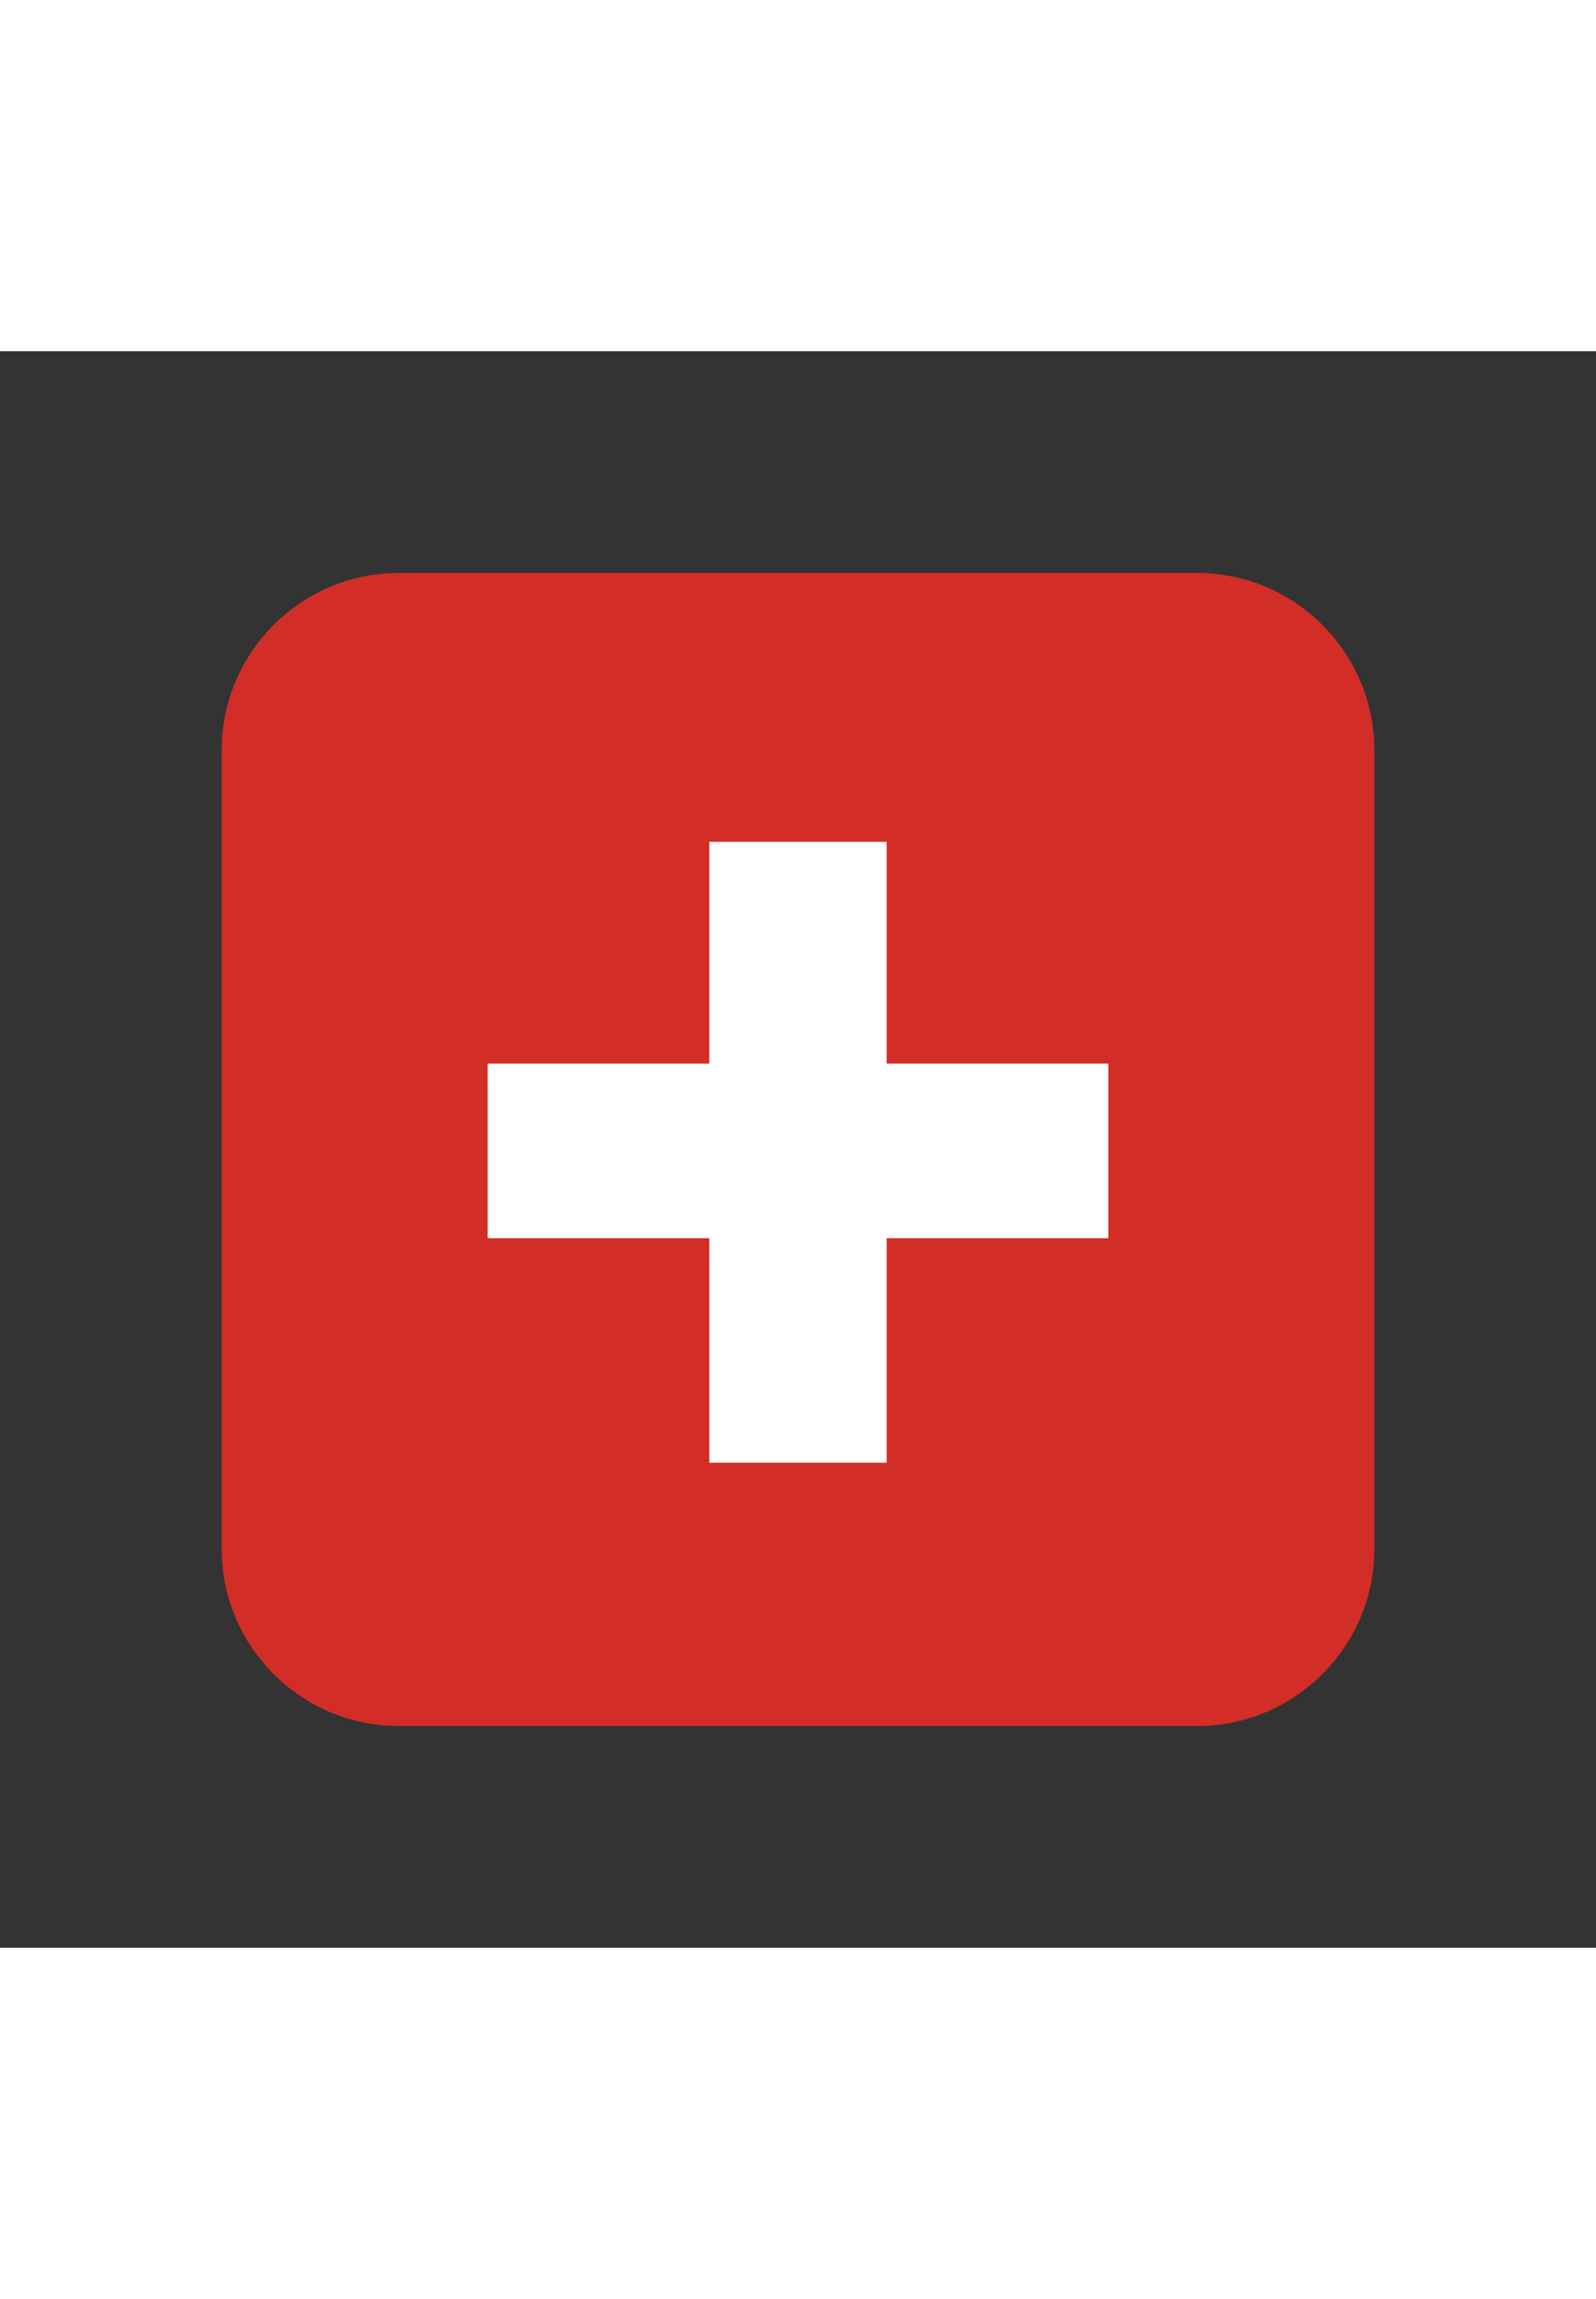<svg width="25" xmlns="http://www.w3.org/2000/svg" viewBox="0 0 36 36"><rect x="0" y="0" width="36" height="36" fill="#333333" stroke="none"/><path fill="#D32D27" d="M31 27c0 2.209-1.791 4-4 4H9c-2.209 0-4-1.791-4-4V9c0-2.209 1.791-4 4-4h18c2.209 0 4 1.791 4 4v18z"/><path fill="#FFF" d="M25 16.063h-5v-5h-4v5h-5V20h5v5.063h4V20h5z"/></svg>